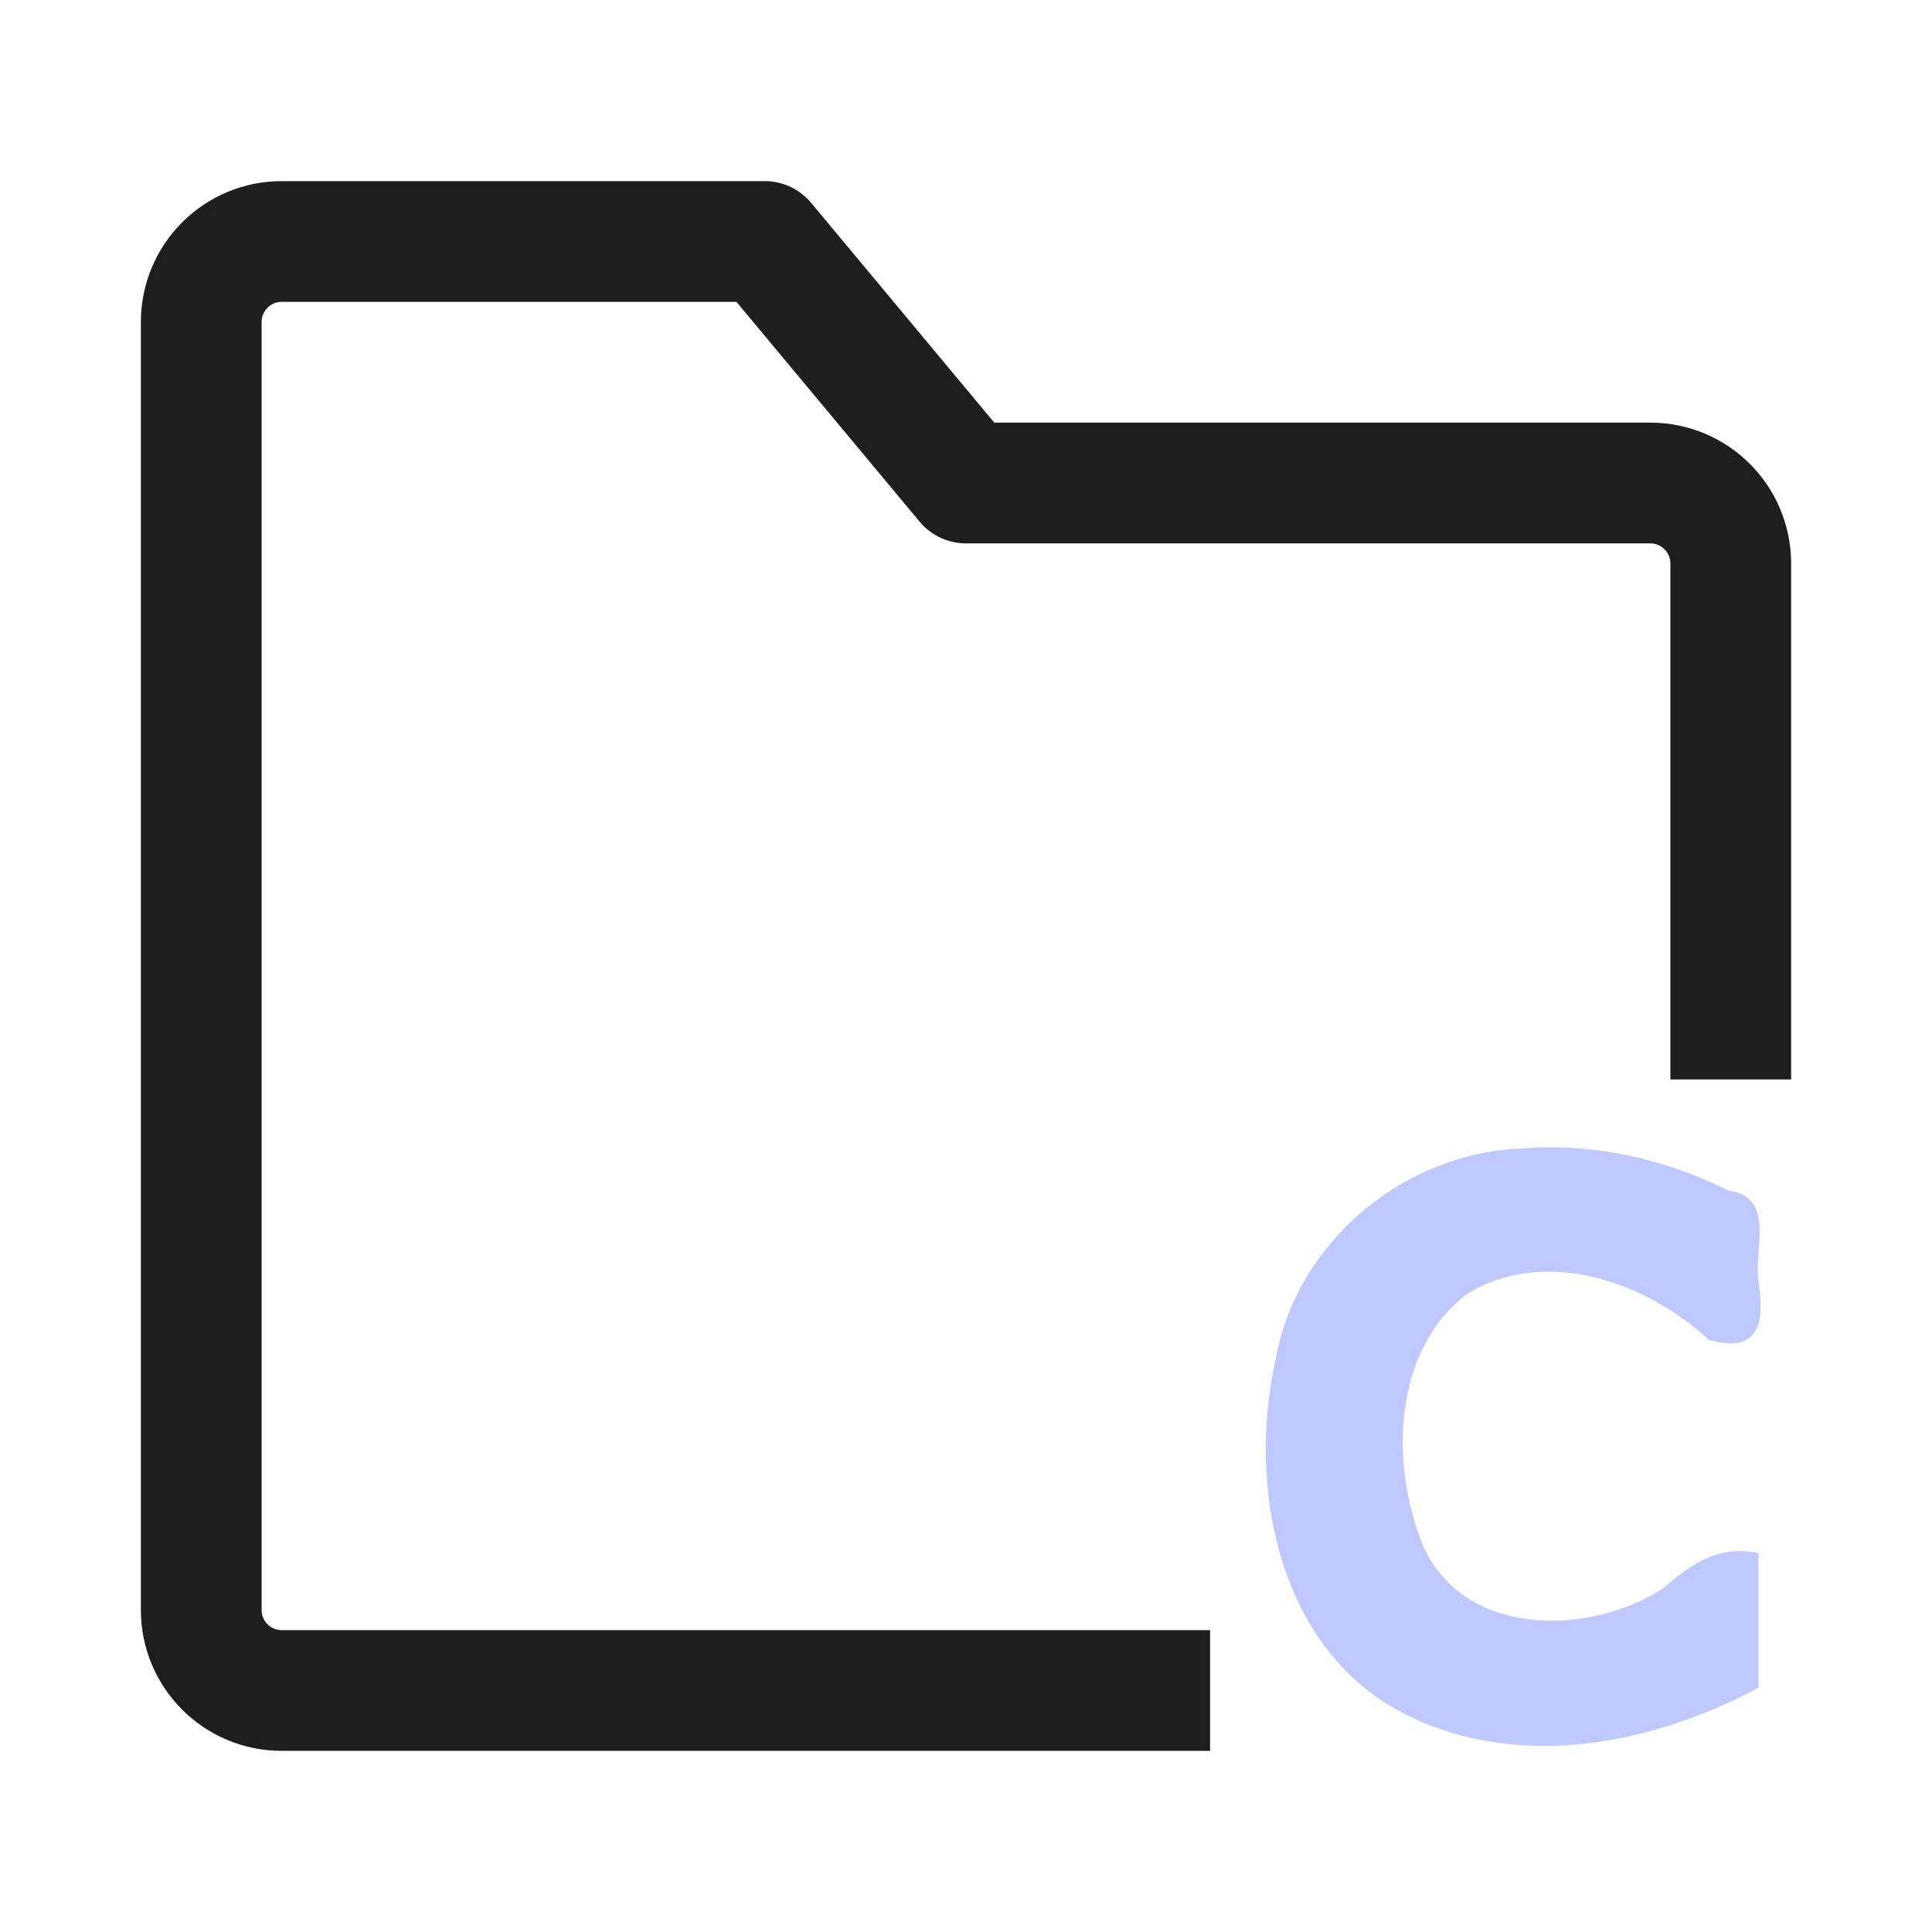 <?xml version="1.0" encoding="UTF-8" standalone="no"?>
<svg
   width="35"
   height="35"
   viewBox="0 0 48 48"
   fill="none"
   version="1.1"
   id="svg8"
   sodipodi:docname="sourcefolder.svg"
   inkscape:version="1.1.1 (3bf5ae0d25, 2021-09-20)"
   xmlns:inkscape="http://www.inkscape.org/namespaces/inkscape"
   xmlns:sodipodi="http://sodipodi.sourceforge.net/DTD/sodipodi-0.dtd"
   xmlns="http://www.w3.org/2000/svg"
   xmlns:svg="http://www.w3.org/2000/svg">
  <defs
     id="defs12" />
  <sodipodi:namedview
     id="namedview10"
     pagecolor="#000000"
     bordercolor="#666666"
     borderopacity="1.0"
     inkscape:pageshadow="2"
     inkscape:pageopacity="0"
     inkscape:pagecheckerboard="false"
     showgrid="false"
     inkscape:zoom="11.6"
     inkscape:cx="-1.4655172"
     inkscape:cy="12.284483"
     inkscape:window-width="1920"
     inkscape:window-height="1001"
     inkscape:window-x="-9"
     inkscape:window-y="-9"
     inkscape:window-maximized="1"
     inkscape:current-layer="svg8" />
  <path
     d="M 30.064,42 H 7 C 5.895,42 5,41.105 5,40 V 8 C 5,6.895 5.895,6 7,6 h 12 l 5,6 h 17 c 1.105,0 2,0.895 2,2 v 12.818"
     fill="none"
     stroke="#1e1e1e"
     stroke-width="3"
     stroke-linejoin="round"
     id="path2"
     sodipodi:nodetypes="cssssccssc" />
  <path
     id="text2970"
     style="font-size:11.289px;line-height:1.25;font-family:sans-serif;fill:#bfc9ff;fill-opacity:1;stroke-width:0.411"
     d="m 37.815,28.534 c -2.935,0.103 -5.603,2.323 -6.121,5.233 -0.72,3.202 0.075,7.267 3.262,8.846 2.787,1.375 6.096,0.738 8.733,-0.683 0,-1.115 0,-2.229 0,-3.344 -0.962,-0.206 -1.662,0.248 -2.351,0.863 -1.841,1.214 -4.987,1.243 -5.989,-1.066 -0.811,-1.999 -0.751,-4.803 1.084,-6.223 1.94,-1.208 4.465,-0.318 6.023,1.13 1.236,0.343 1.4,-0.386 1.233,-1.445 -0.118,-0.839 0.433,-2.099 -0.748,-2.267 -1.58,-0.788 -3.359,-1.188 -5.125,-1.044 z" />
</svg>
